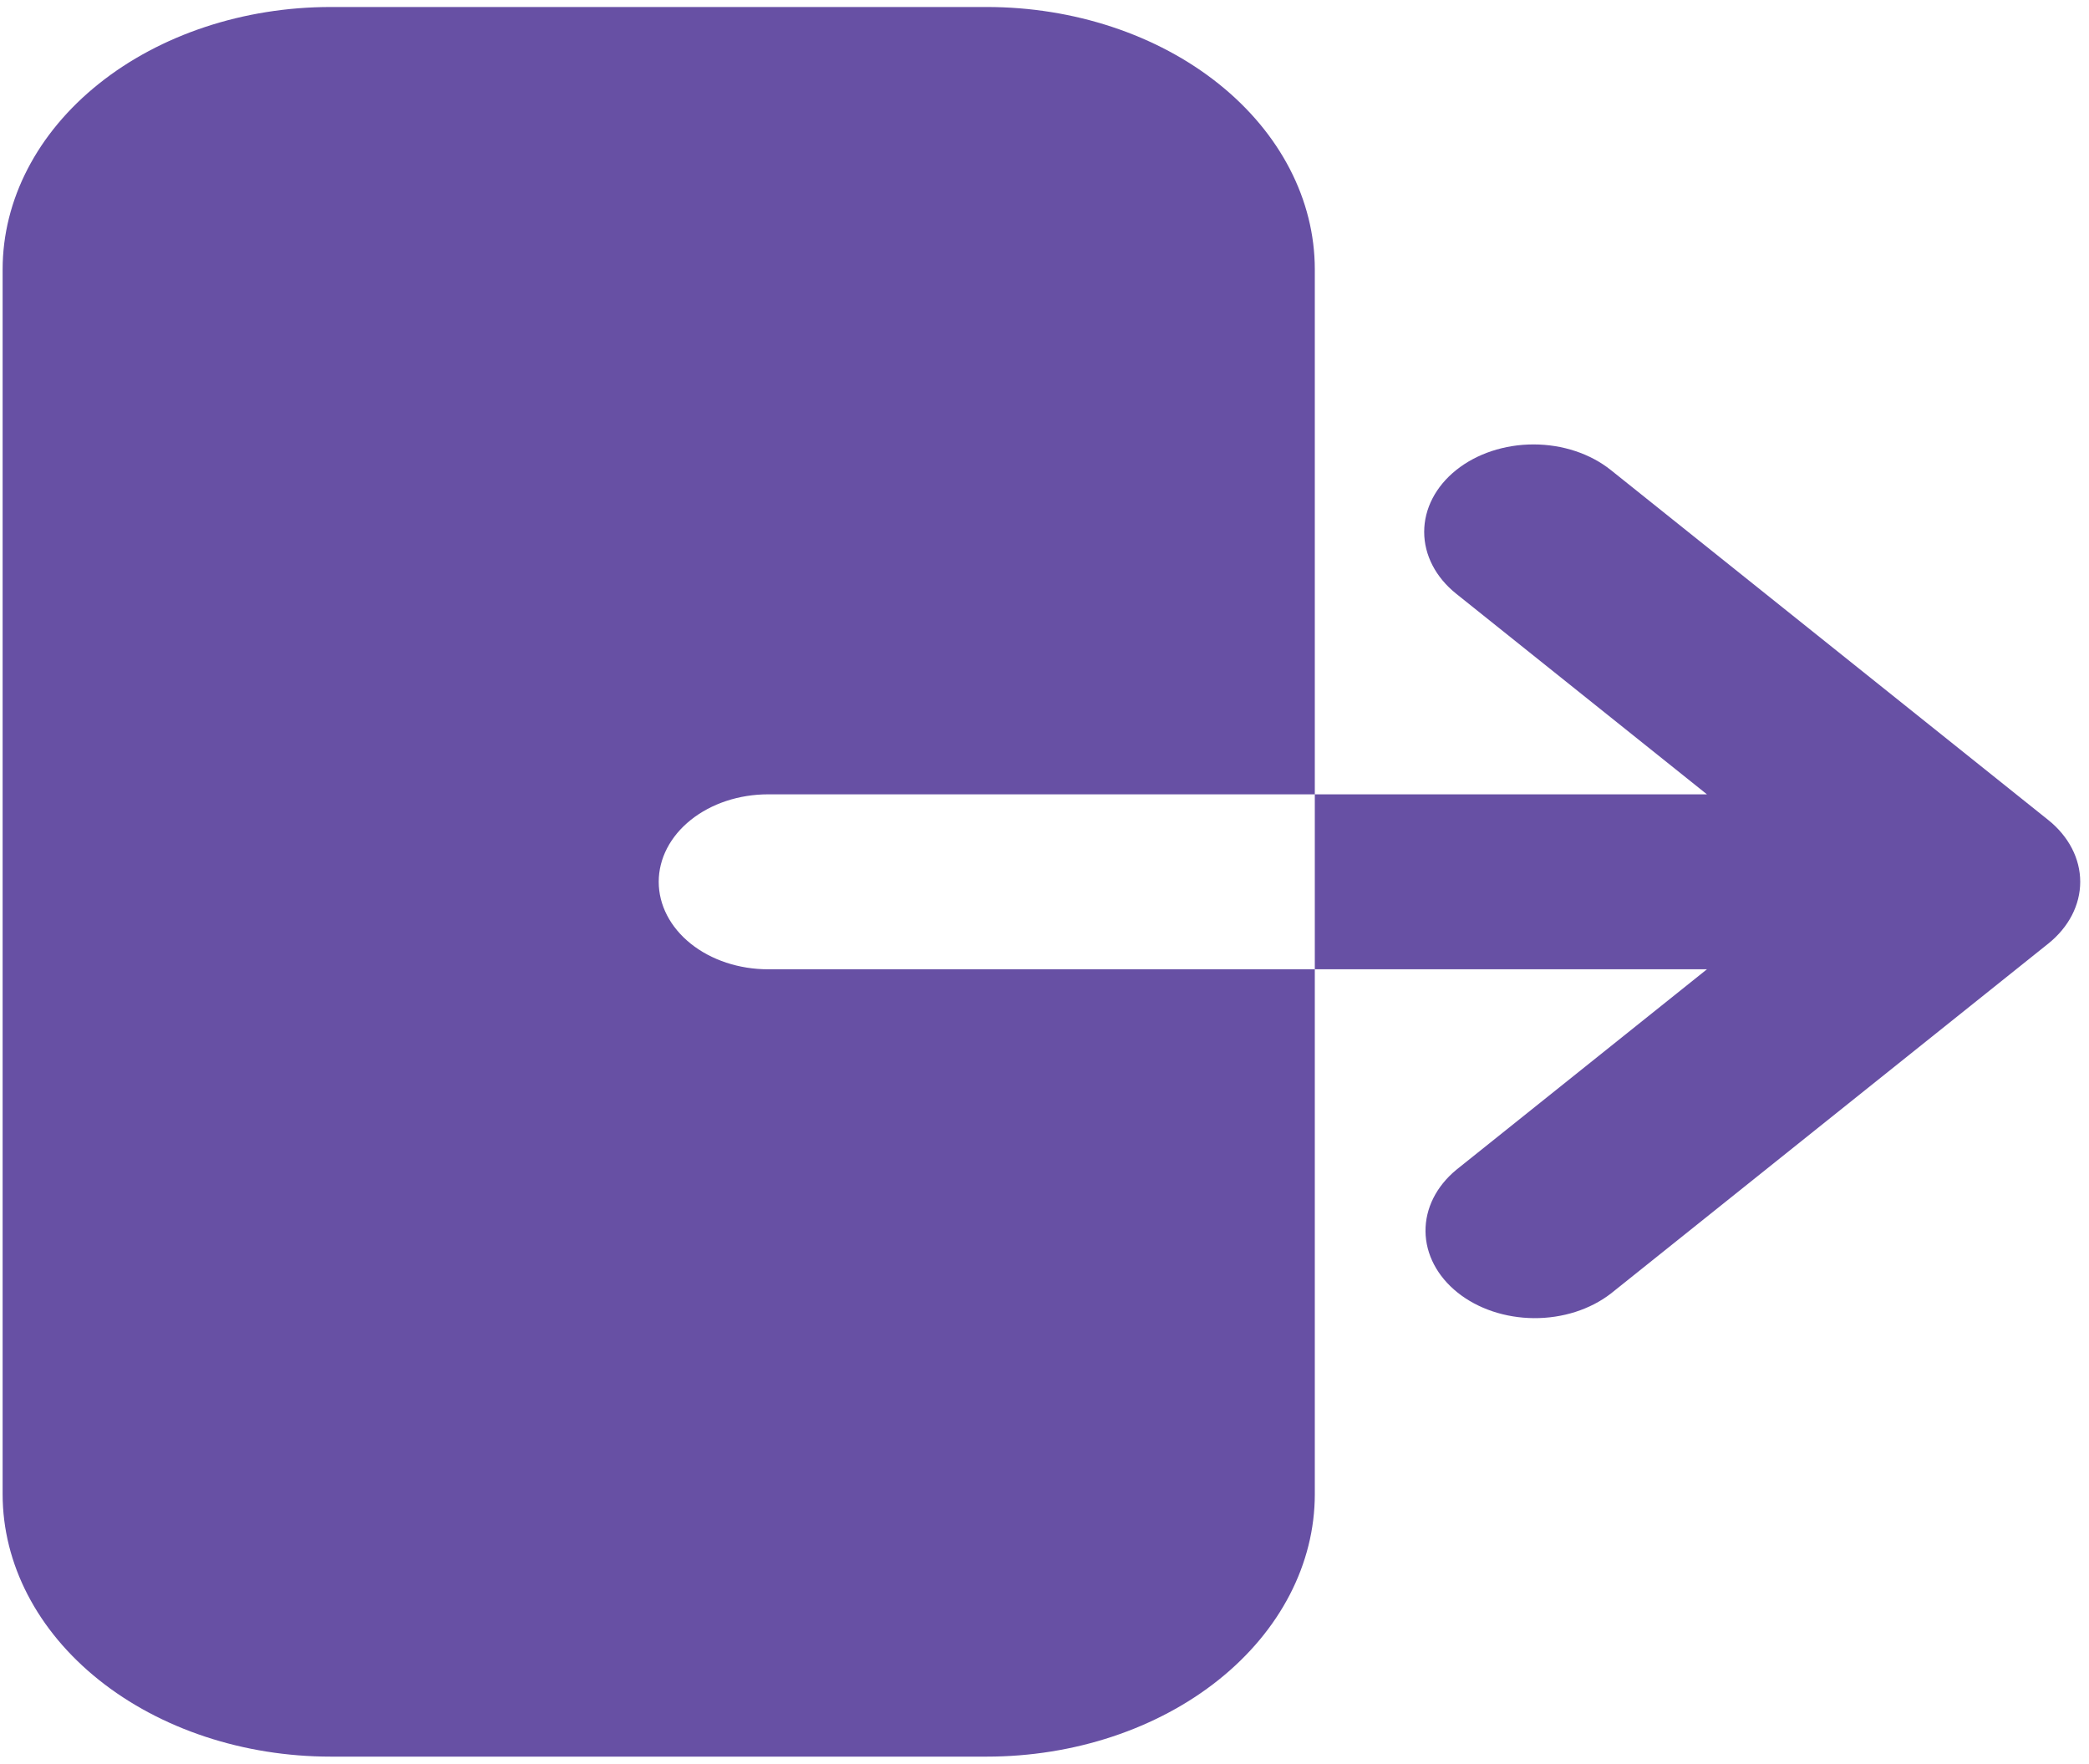 <svg width="199" height="168" viewBox="0 0 199 168" fill="none" xmlns="http://www.w3.org/2000/svg">
<path fill-rule="evenodd" clip-rule="evenodd" d="M31.5 0.667C23.212 0.667 15.263 3.301 9.403 7.989C3.542 12.677 0.25 19.036 0.25 25.667V142.333C0.25 148.964 3.542 155.323 9.403 160.011C15.263 164.699 23.212 167.333 31.5 167.333H94C102.288 167.333 110.237 164.699 116.097 160.011C121.958 155.323 125.25 148.964 125.25 142.333V25.667C125.25 19.036 121.958 12.677 116.097 7.989C110.237 3.301 102.288 0.667 94 0.667H31.5ZM138.719 44.775C140.672 43.213 143.321 42.335 146.083 42.335C148.845 42.335 151.495 43.213 153.448 44.775L195.115 78.108C197.067 79.671 198.164 81.79 198.164 84C198.164 86.21 197.067 88.329 195.115 89.892L153.448 123.225C151.483 124.743 148.852 125.583 146.121 125.564C143.39 125.545 140.777 124.669 138.846 123.124C136.914 121.578 135.819 119.488 135.795 117.303C135.771 115.118 136.821 113.013 138.719 111.442L162.604 92.333H73.167C70.404 92.333 67.754 91.455 65.801 89.893C63.847 88.33 62.75 86.21 62.75 84C62.75 81.79 63.847 79.67 65.801 78.108C67.754 76.545 70.404 75.667 73.167 75.667H162.604L138.719 56.558C136.766 54.996 135.669 52.876 135.669 50.667C135.669 48.457 136.766 46.338 138.719 44.775Z" fill="#6750A4"/>
</svg>
